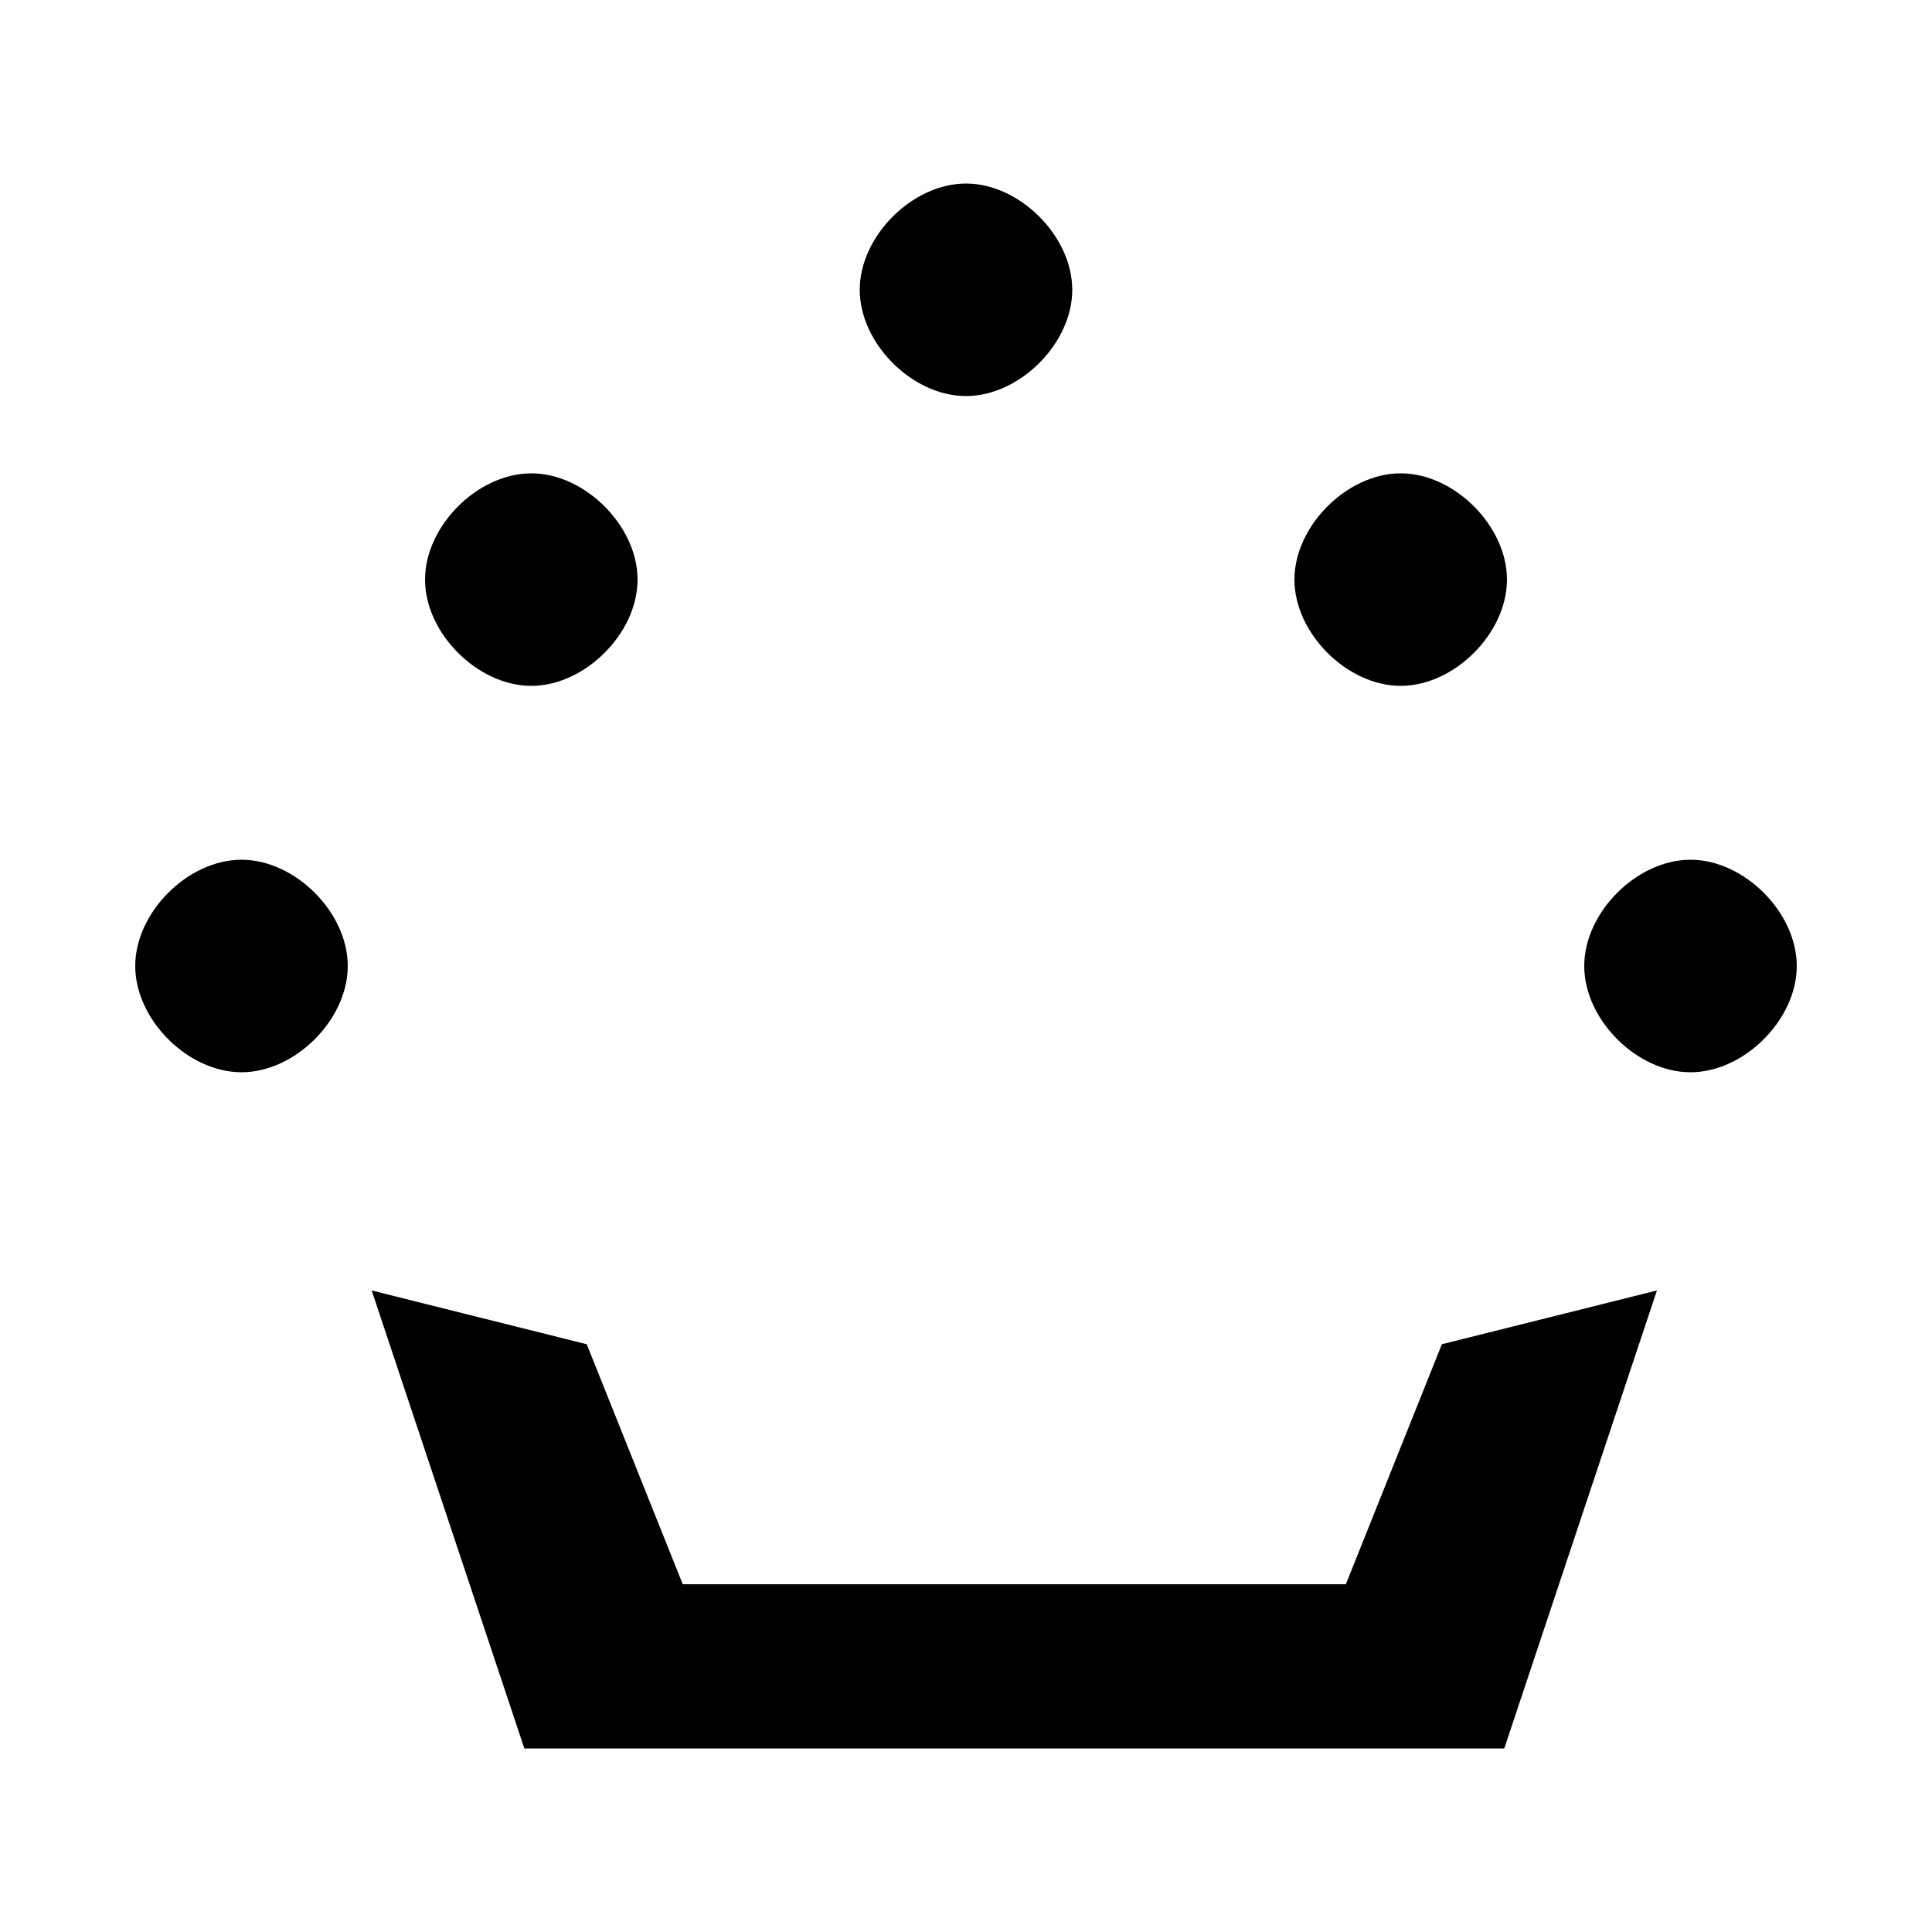<?xml version="1.0" encoding="UTF-8"?>
<svg width="50mm" height="50mm" version="1.1" viewBox="0 0 50 50" xmlns="http://www.w3.org/2000/svg">
 <g transform="translate(0,-247)">
  <path d="m25 252c-1.25 0-2.5 1.25-2.5 2.5s1.25 2.5 2.5 2.5 2.5-1.25 2.5-2.5-1.25-2.5-2.5-2.5zm-11.25 7.5c-1.25 0-2.5 1.25-2.5 2.5s1.25 2.5 2.5 2.5 2.5-1.25 2.5-2.5-1.25-2.5-2.5-2.5zm22.5 0c-1.25 0-2.5 1.25-2.5 2.5s1.25 2.5 2.5 2.5 2.5-1.25 2.5-2.5-1.25-2.5-2.5-2.5zm-30 10c-1.25 0-2.5 1.25-2.5 2.5s1.25 2.5 2.5 2.5 2.5-1.25 2.5-2.5-1.25-2.5-2.5-2.5zm37.5 0c-1.25 0-2.5 1.25-2.5 2.5s1.25 2.5 2.5 2.5 2.5-1.25 2.5-2.5-1.25-2.5-2.5-2.5zm-33.75 11.25 3.75 11.25h25l3.75-11.25-5 1.25-2.5 6.25h-17.5l-2.5-6.25z" fill="#000" stroke="#000" stroke-width=".5"/>
 </g>
</svg>